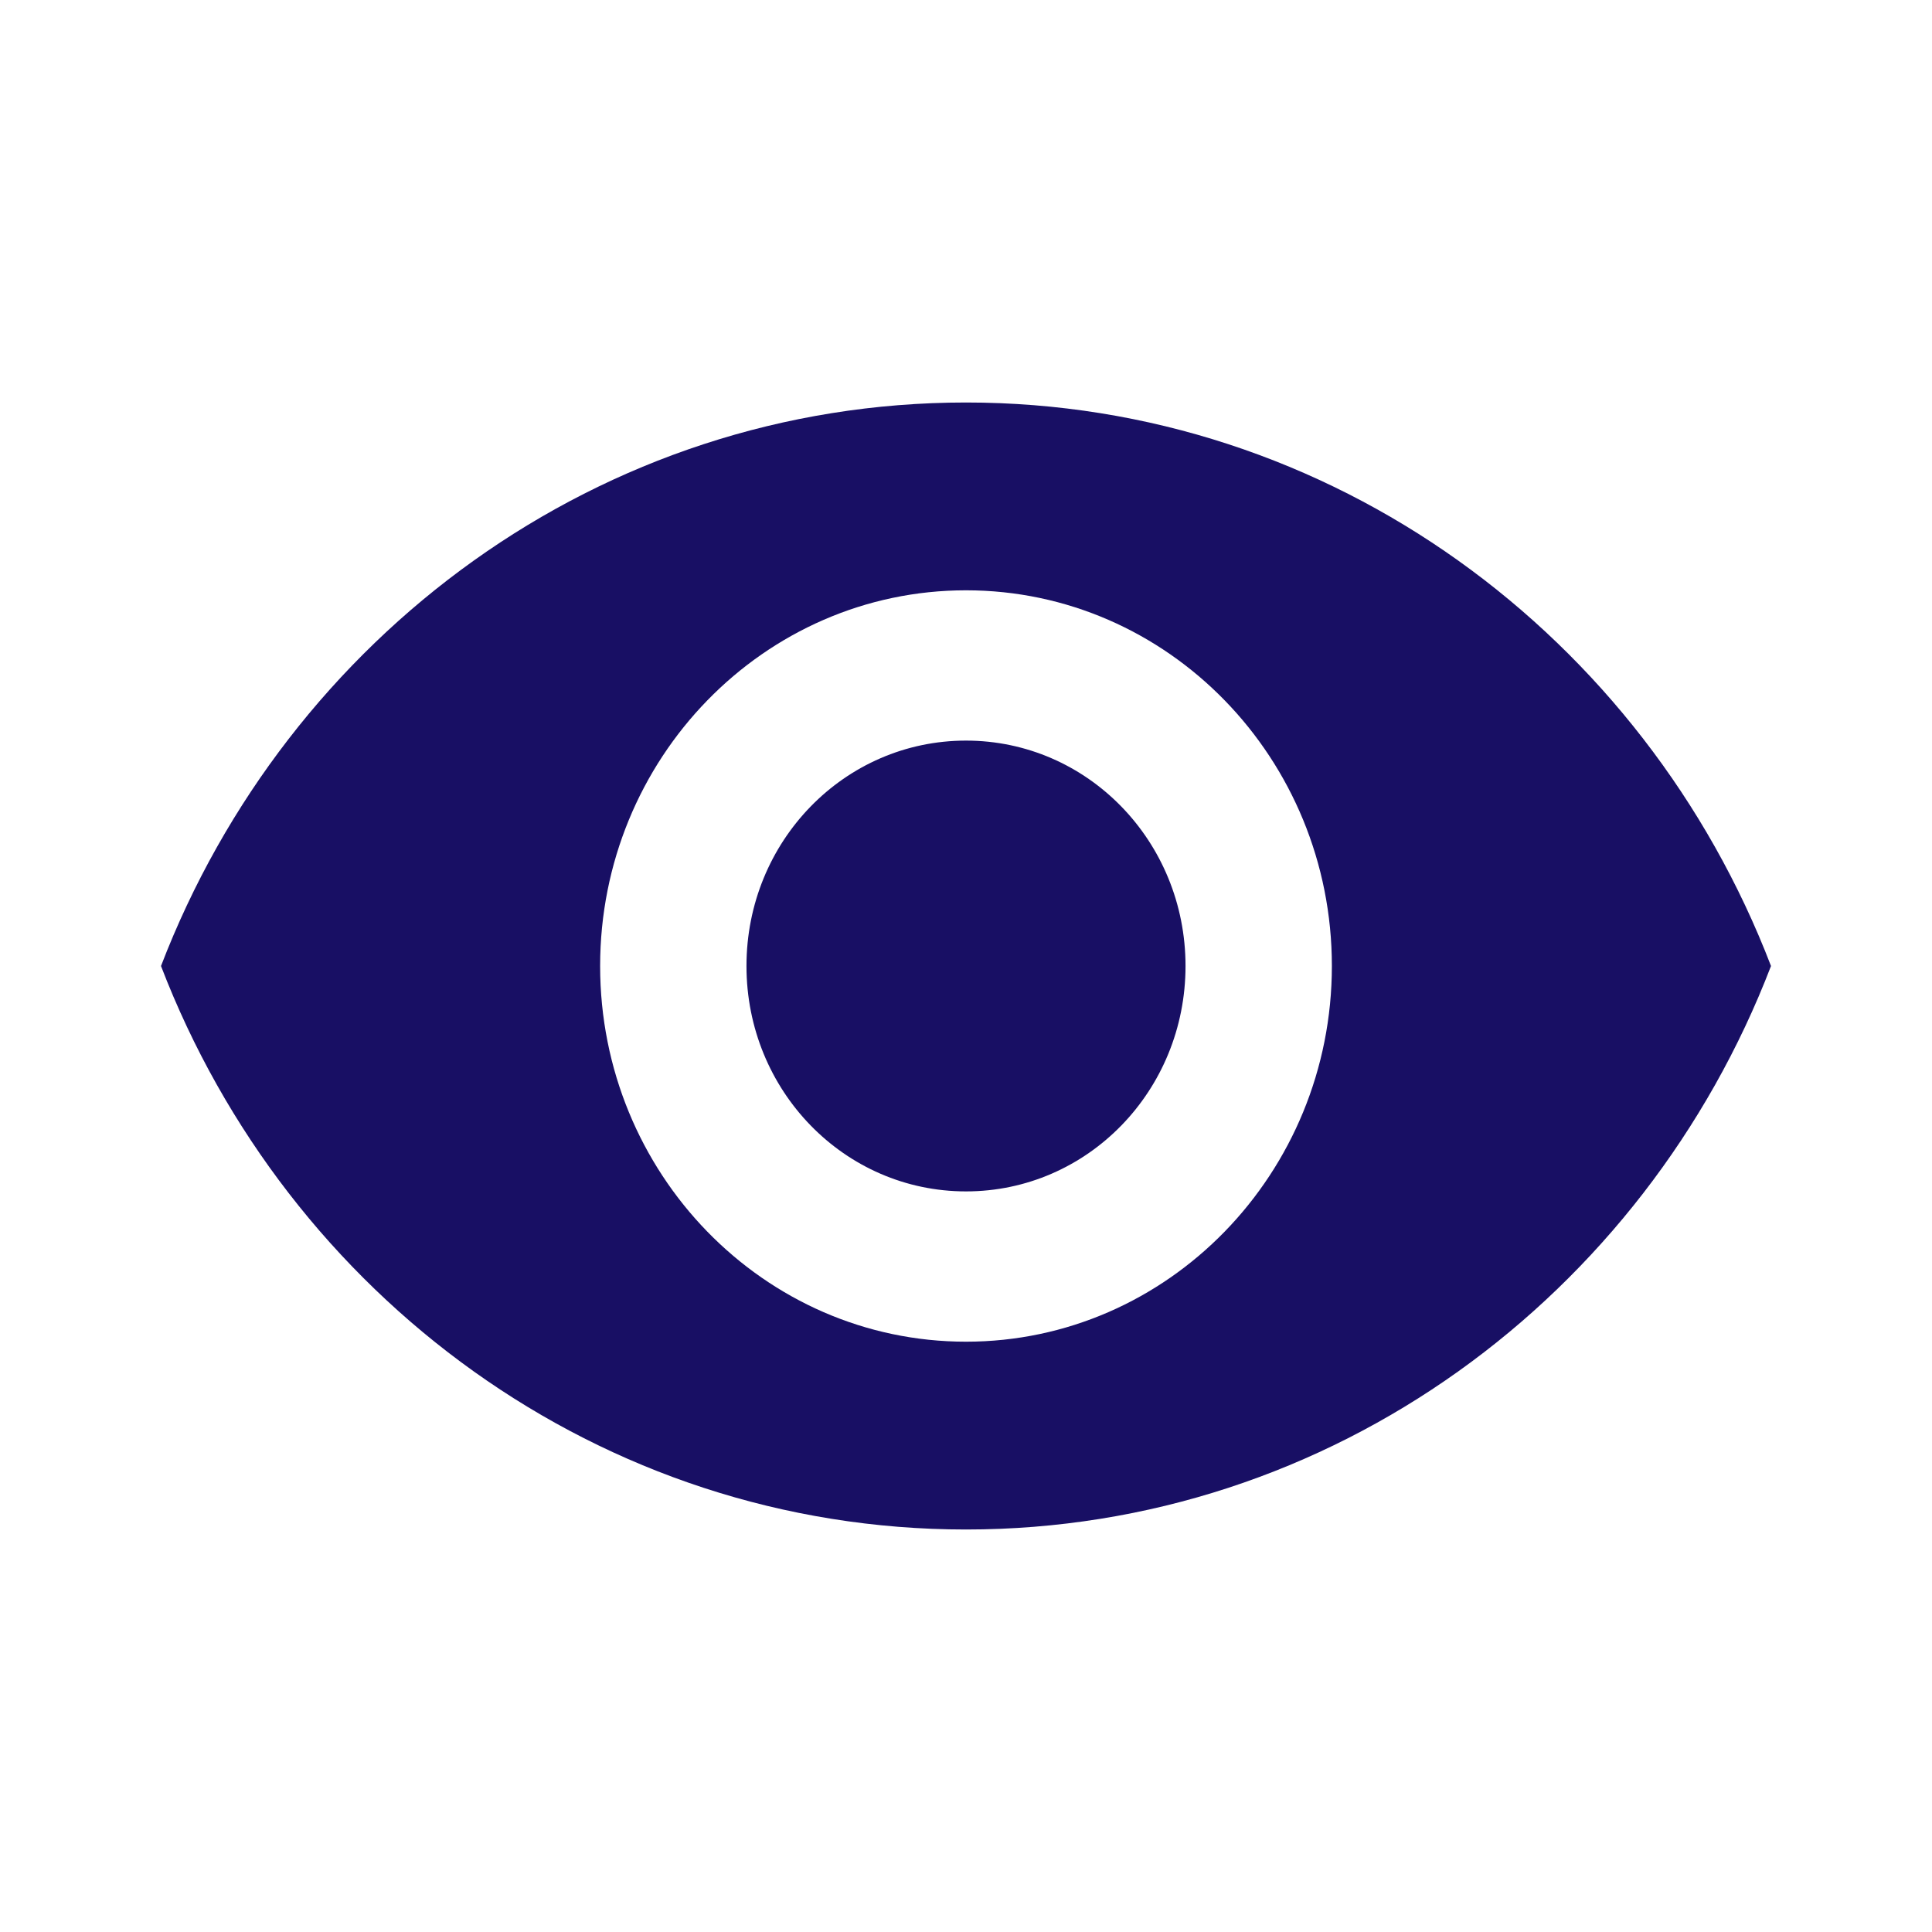 <svg xmlns="http://www.w3.org/2000/svg" width="24" height="24" viewBox="0 0 24 24">
    <g fill="none" fill-rule="evenodd">
        <g fill="#180F64">
            <g>
                <g>
                    <path d="M12 5C7.455 5 3.573 7.903 2 12c1.573 4.097 5.455 7 10 7s8.427-2.903 10-7c-1.573-4.097-5.455-7-10-7zm0 11.667c-2.51 0-4.545-2.091-4.545-4.667 0-2.576 2.036-4.667 4.545-4.667 2.51 0 4.545 2.091 4.545 4.667 0 2.576-2.036 4.667-4.545 4.667zM12 9.2c-1.51 0-2.727 1.25-2.727 2.8 0 1.55 1.218 2.8 2.727 2.8 1.51 0 2.727-1.25 2.727-2.8 0-1.55-1.218-2.8-2.727-2.8z" transform="translate(-1245 -562) translate(130 351) translate(1115 211)"/>
                </g>
            </g>
        </g>
    </g>
</svg>
